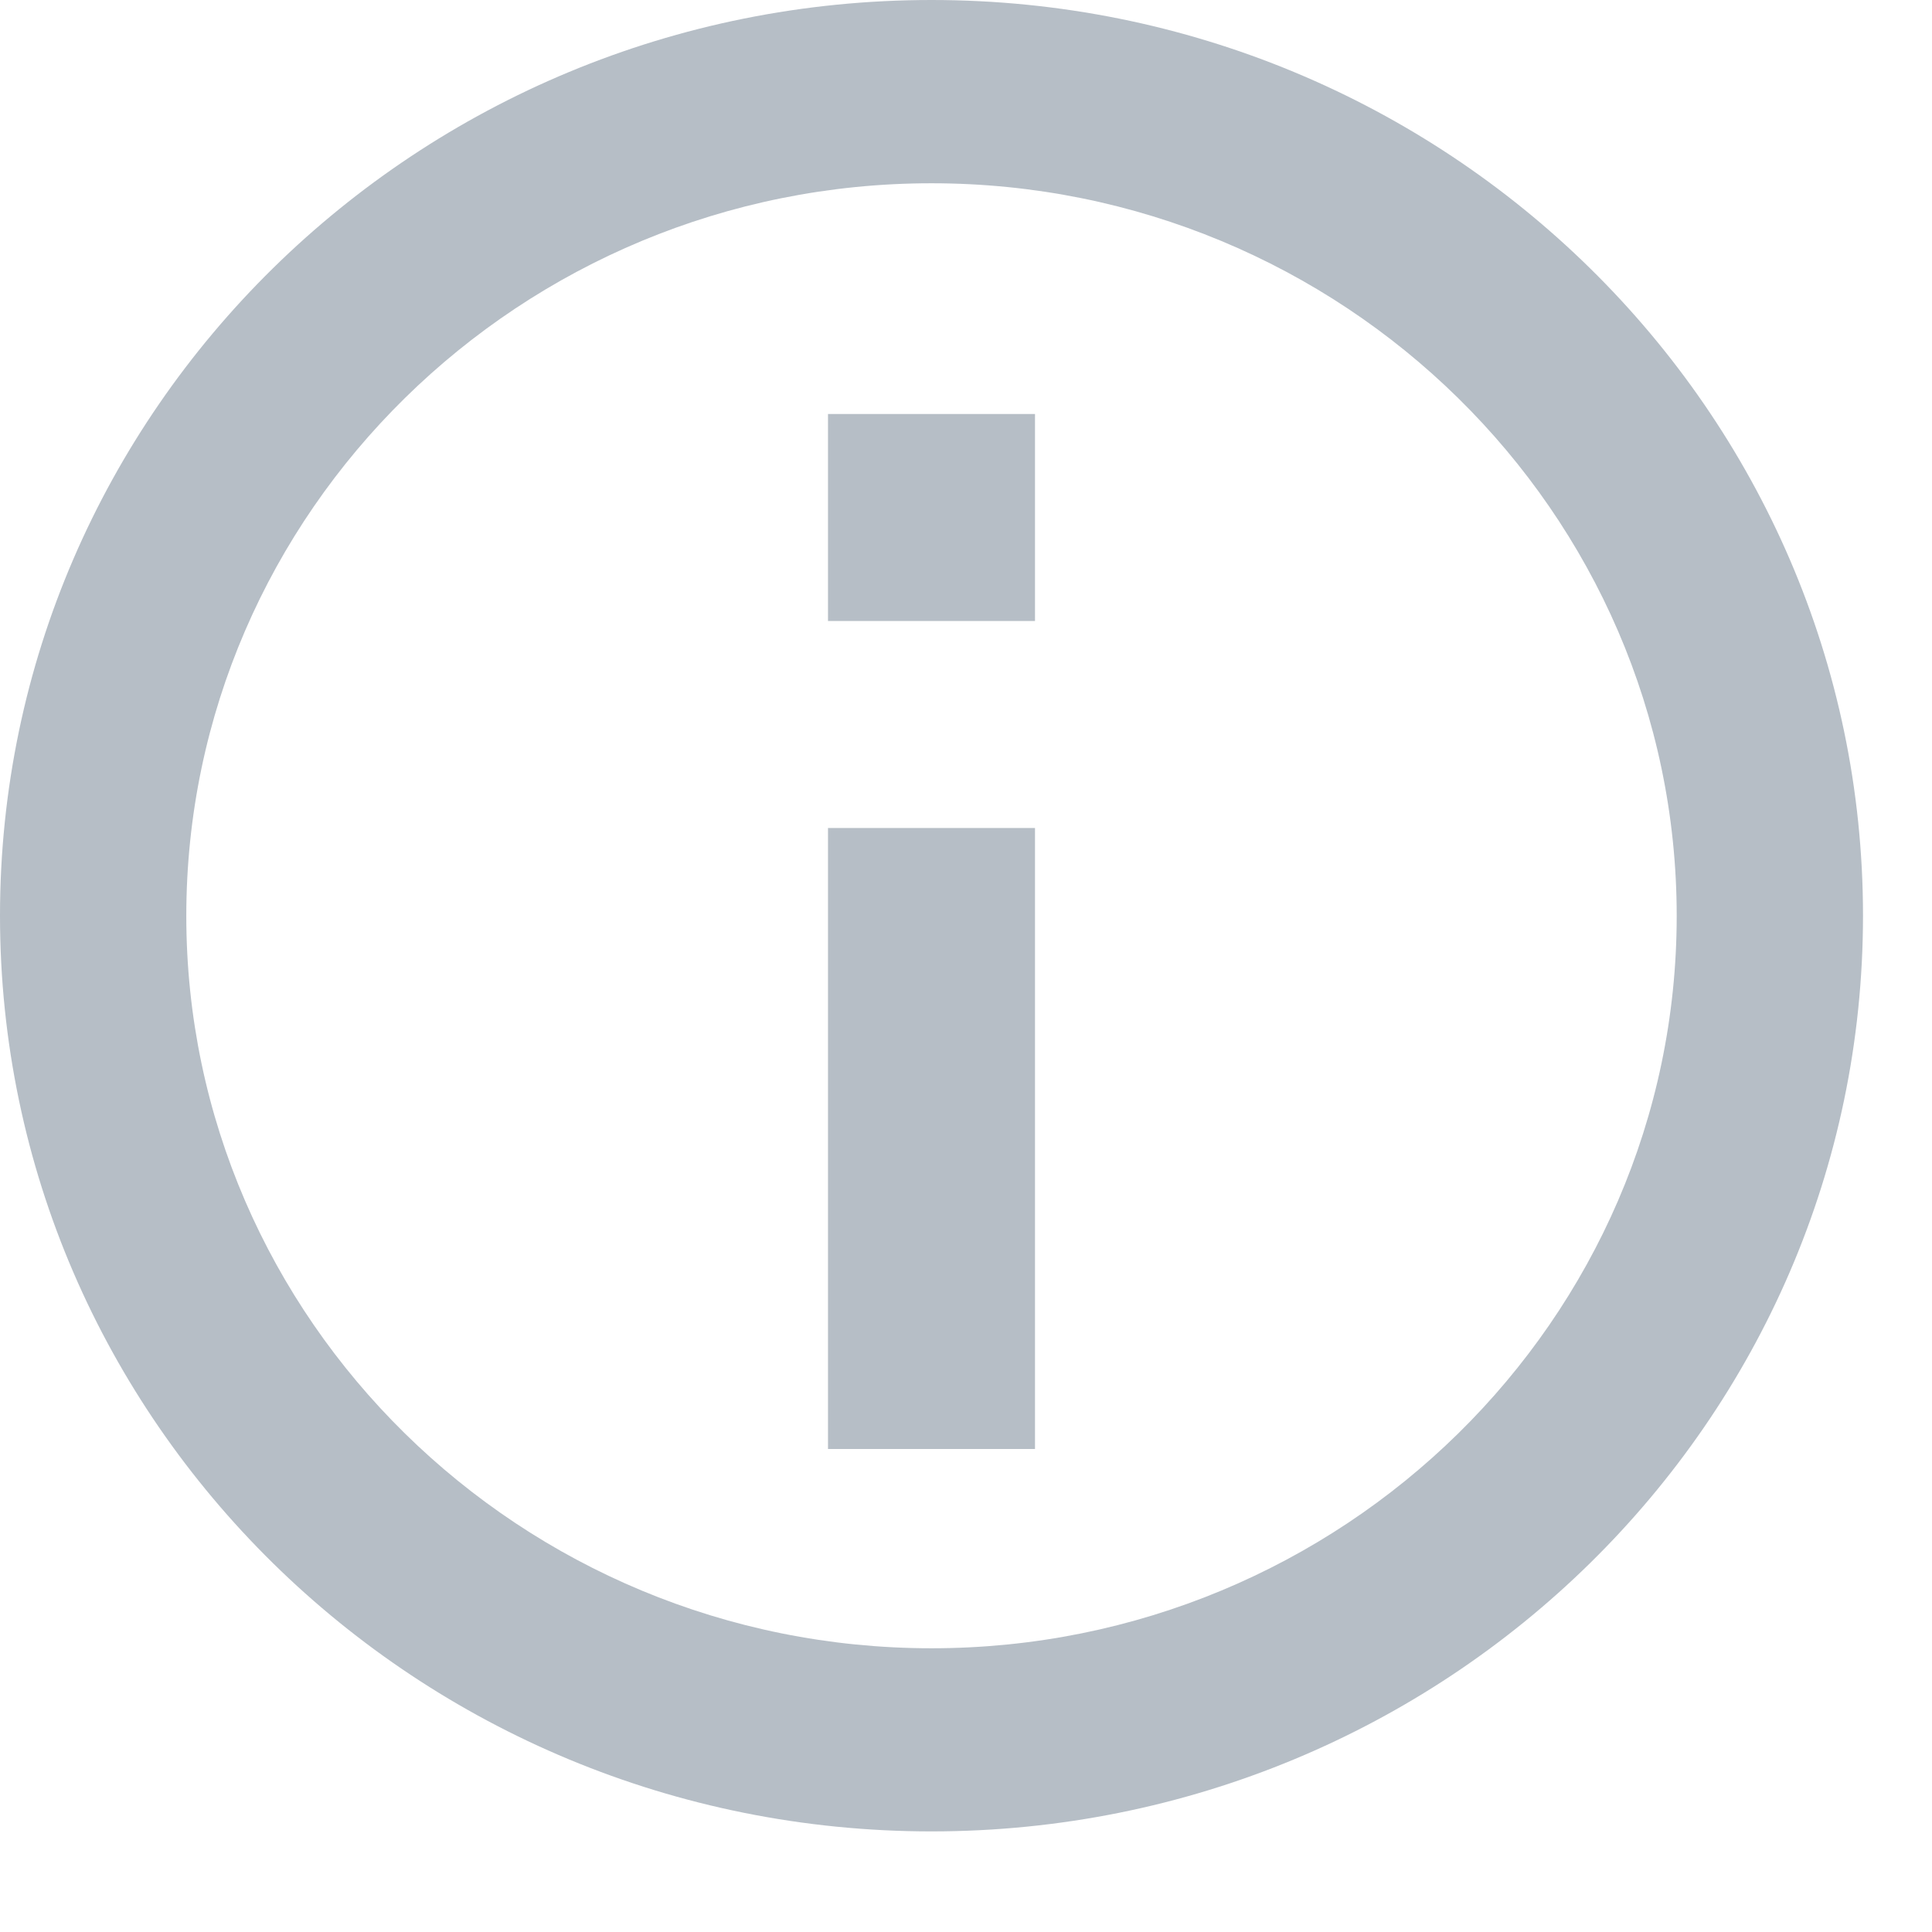 <svg preserveAspectRatio="none" width="100%" height="100%" overflow="visible" style="display: block;" viewBox="0 0 14 14" fill="none" xmlns="http://www.w3.org/2000/svg">
<g id="Vector">
<path d="M6.75 0C3.024 0 0 2.973 0 6.635C0 10.299 3.024 13.271 6.75 13.271C10.476 13.271 13.5 10.299 13.5 6.635C13.5 2.973 10.476 0 6.75 0ZM6.75 11.944C3.773 11.944 1.35 9.561 1.35 6.637C1.35 3.71 3.773 1.328 6.75 1.328C9.727 1.328 12.15 3.71 12.15 6.637C12.15 9.563 9.727 11.944 6.75 11.944Z" fill="#B6BEC6"/>
<path d="M6 6H7.5V10.5H6V6Z" fill="#B6BEC6"/>
<path d="M6 3H7.5V4.5H6V3Z" fill="#B6BEC6"/>
</g>
</svg>
